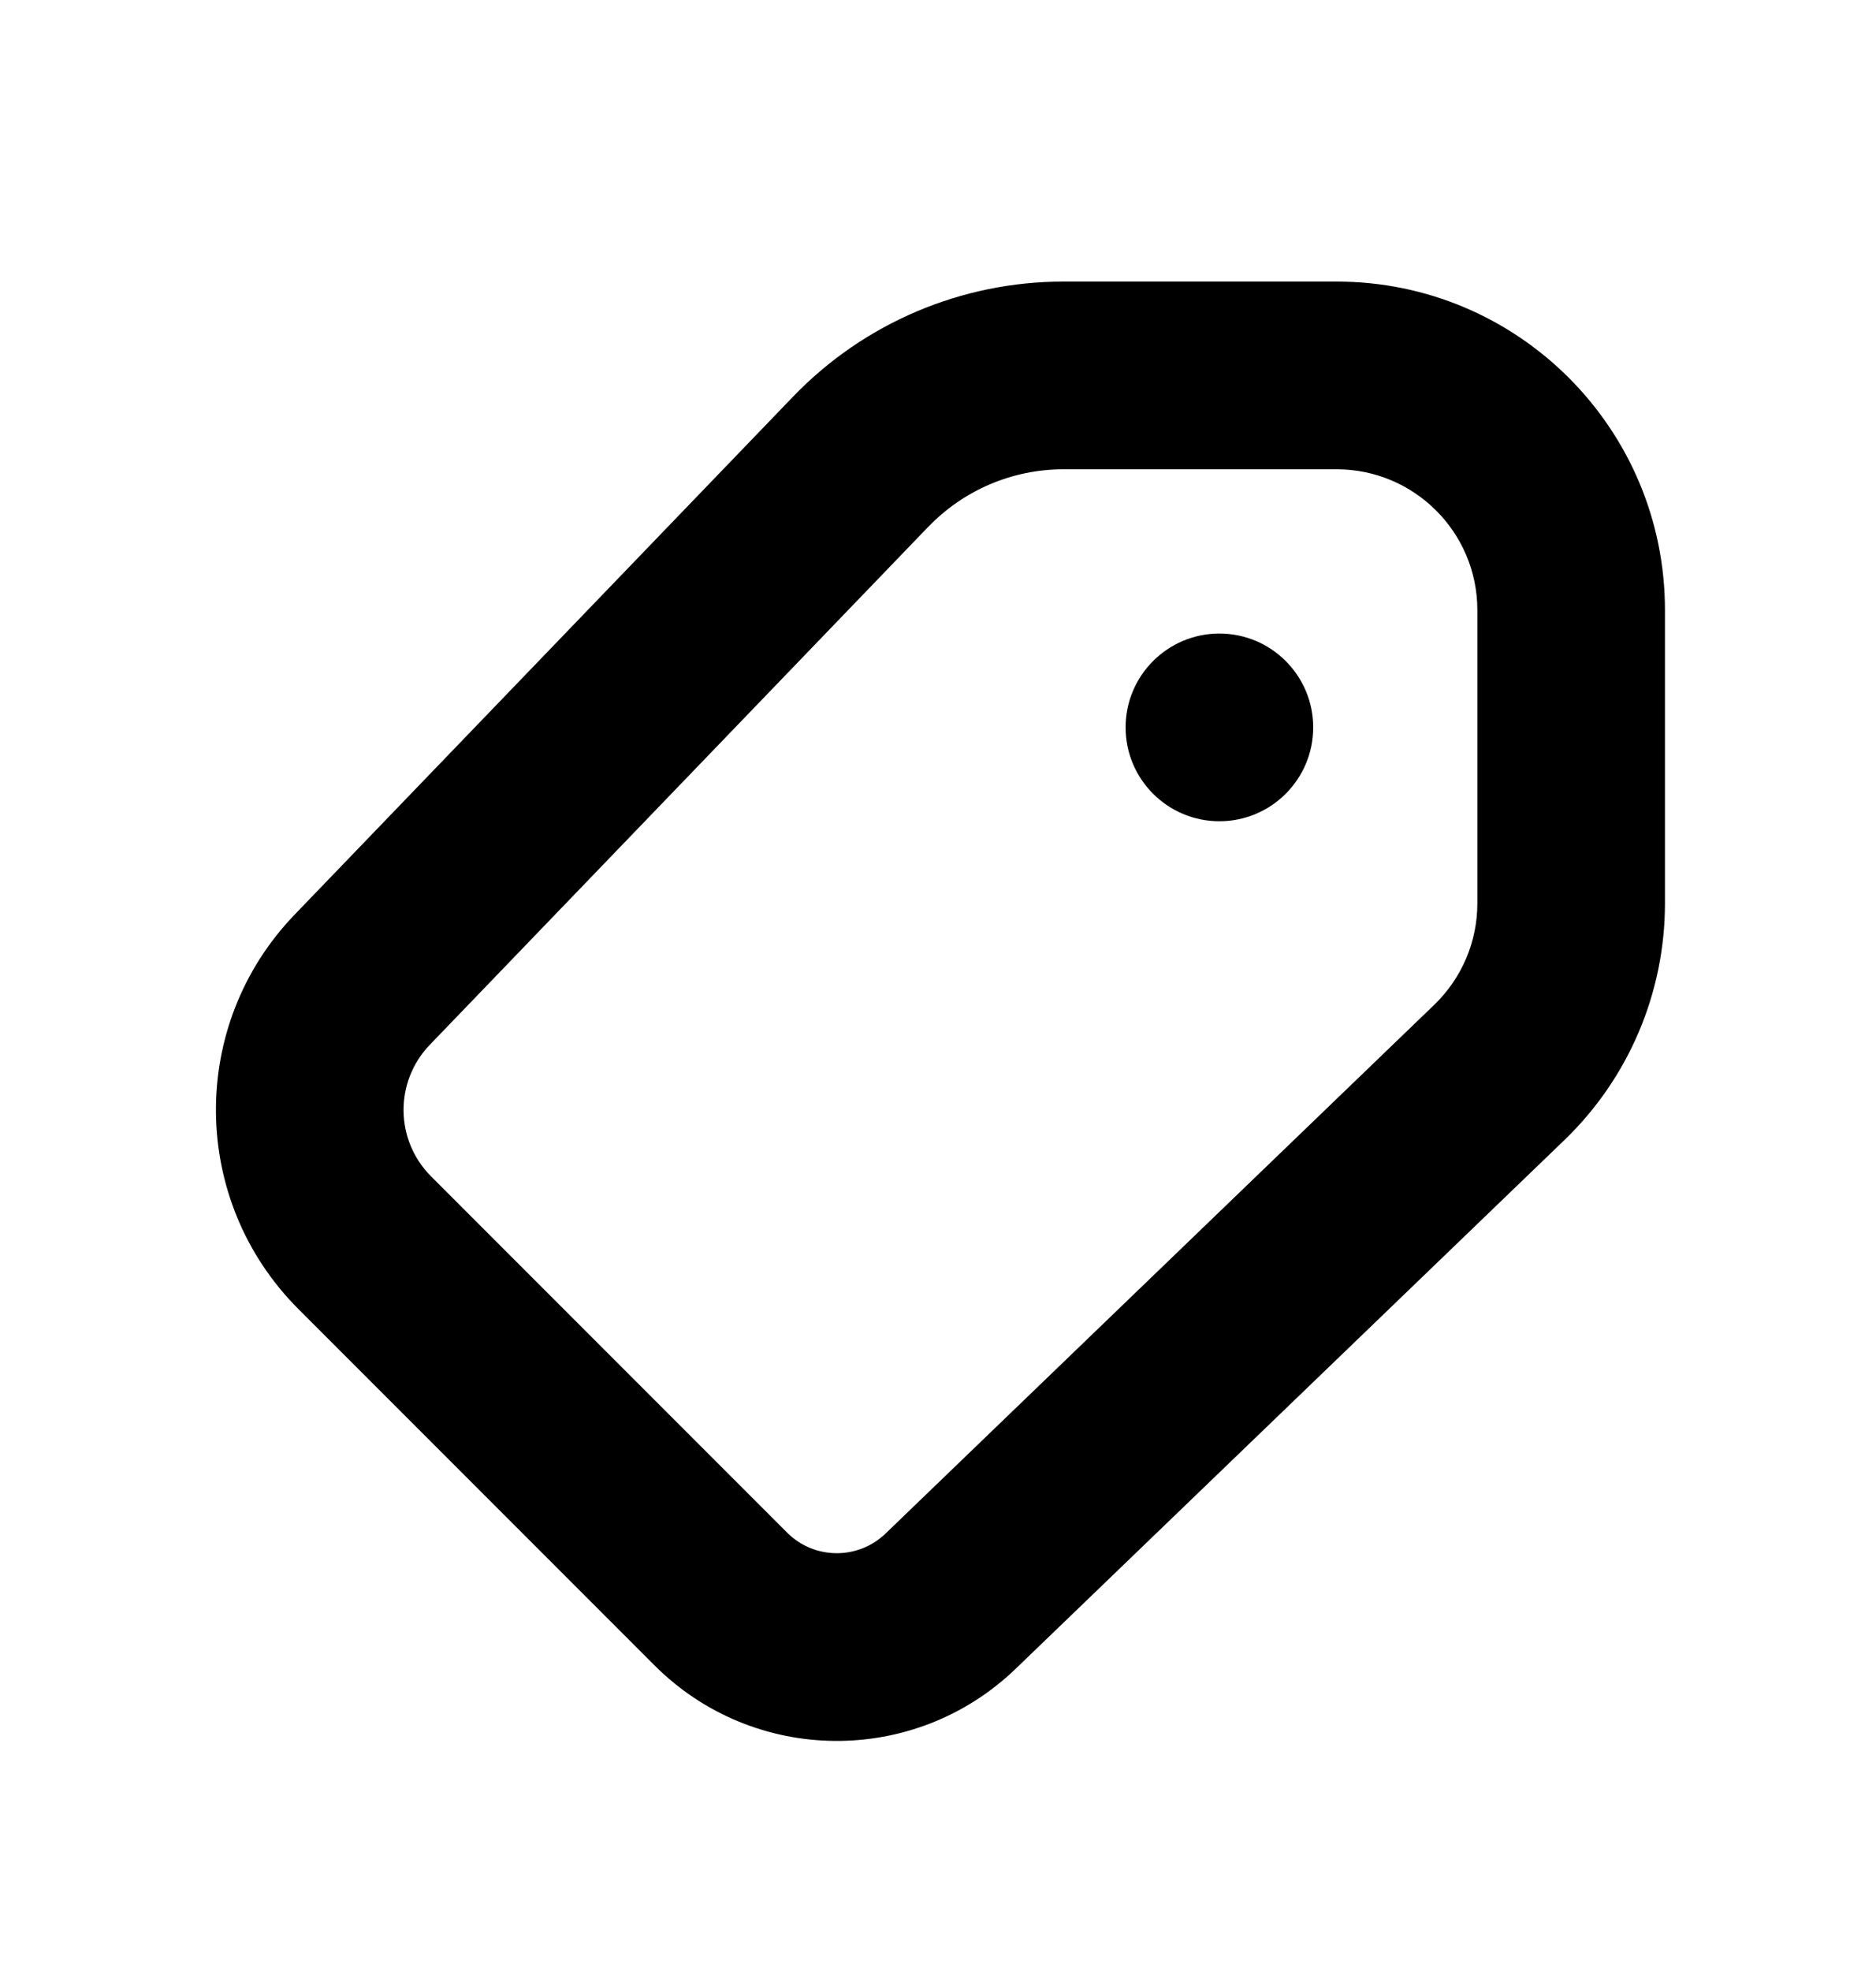<svg xmlns="http://www.w3.org/2000/svg" viewBox="0 0 20 21"><path d="M13 8.75c.552 0 1-.448 1-1s-.448-1-1-1-1 .448-1 1 .448 1 1 1Z"/><path fill-rule="evenodd" d="M11.337 3c-1.087 0-2.127.442-2.881 1.225l-5.315 5.52c-1.134 1.177-1.116 3.046.04 4.202l3.796 3.796c1.06 1.06 2.772 1.076 3.852.036l5.849-5.632c.685-.66 1.072-1.57 1.072-2.521v-3.126c0-1.933-1.567-3.5-3.5-3.5h-2.913Zm-1.44 2.613c.377-.392.897-.613 1.44-.613h2.913c.828 0 1.5.672 1.5 1.5v3.126c0 .407-.166.797-.46 1.08l-5.849 5.633c-.294.283-.761.279-1.05-.01l-3.796-3.796c-.385-.386-.391-1.008-.013-1.401l5.315-5.52Z" clip-rule="evenodd"/></svg>